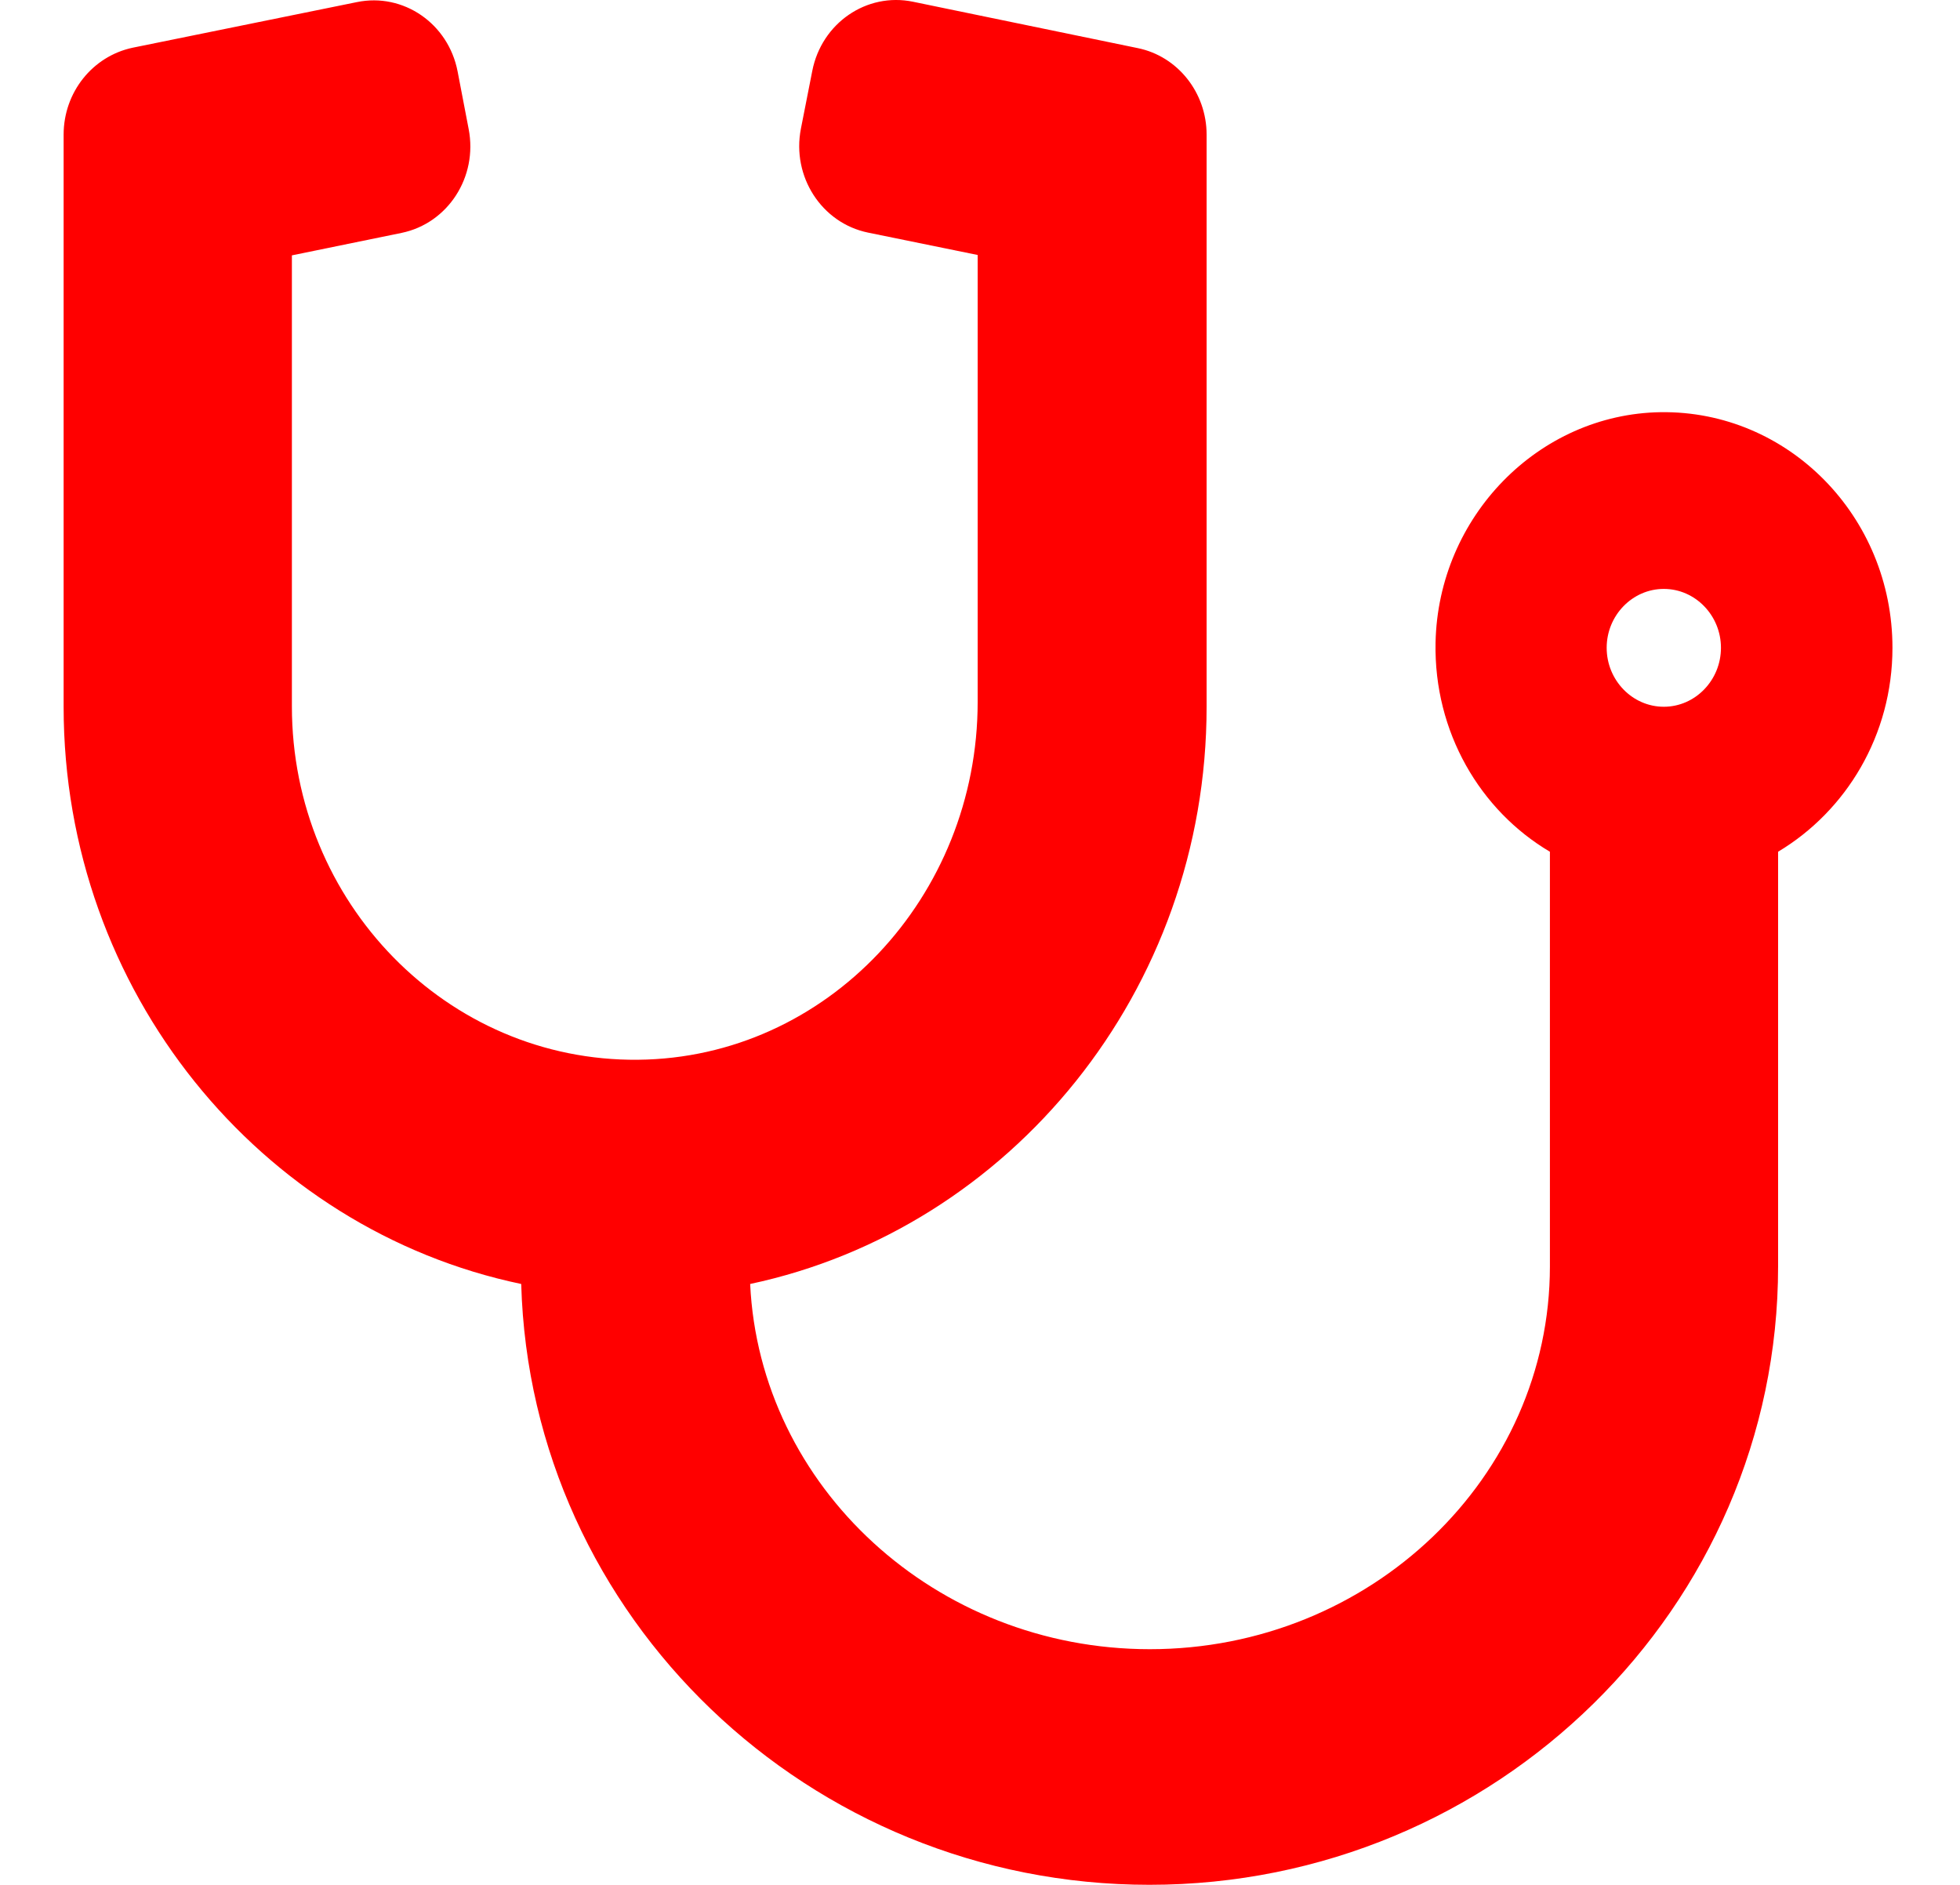<svg width="26" height="25" viewBox="0 0 26 25" fill="none" xmlns="http://www.w3.org/2000/svg">
<path d="M22.028 5.467C20.408 5.492 19.077 6.854 19.043 8.524C19.02 9.711 19.636 10.751 20.56 11.297V16.796C20.56 19.593 18.181 21.874 15.253 21.874C12.41 21.874 10.079 19.72 9.951 17.03C13.4 16.297 16.006 13.143 16.006 9.374V1.786C16.006 1.229 15.623 0.746 15.092 0.638L12.111 0.023C11.496 -0.104 10.899 0.306 10.775 0.941L10.624 1.708C10.501 2.342 10.899 2.958 11.514 3.085L12.969 3.382V9.31C12.969 11.893 10.97 14.032 8.463 14.056C5.933 14.081 3.872 11.971 3.872 9.369V3.387L5.327 3.089C5.942 2.962 6.34 2.347 6.217 1.712L6.07 0.946C5.947 0.311 5.35 -0.099 4.734 0.028L1.759 0.633C1.228 0.746 0.844 1.224 0.844 1.786V9.374C0.844 13.148 3.455 16.307 6.914 17.03C7.037 21.444 10.728 24.999 15.248 24.999C19.844 24.999 23.587 21.317 23.587 16.796V11.297C24.492 10.755 25.104 9.75 25.104 8.592C25.104 6.849 23.72 5.443 22.028 5.467ZM22.071 9.374C21.654 9.374 21.313 9.022 21.313 8.592C21.313 8.163 21.654 7.811 22.071 7.811C22.488 7.811 22.829 8.163 22.829 8.592C22.829 9.022 22.488 9.374 22.071 9.374Z" fill="#FF0000"/>
</svg>

